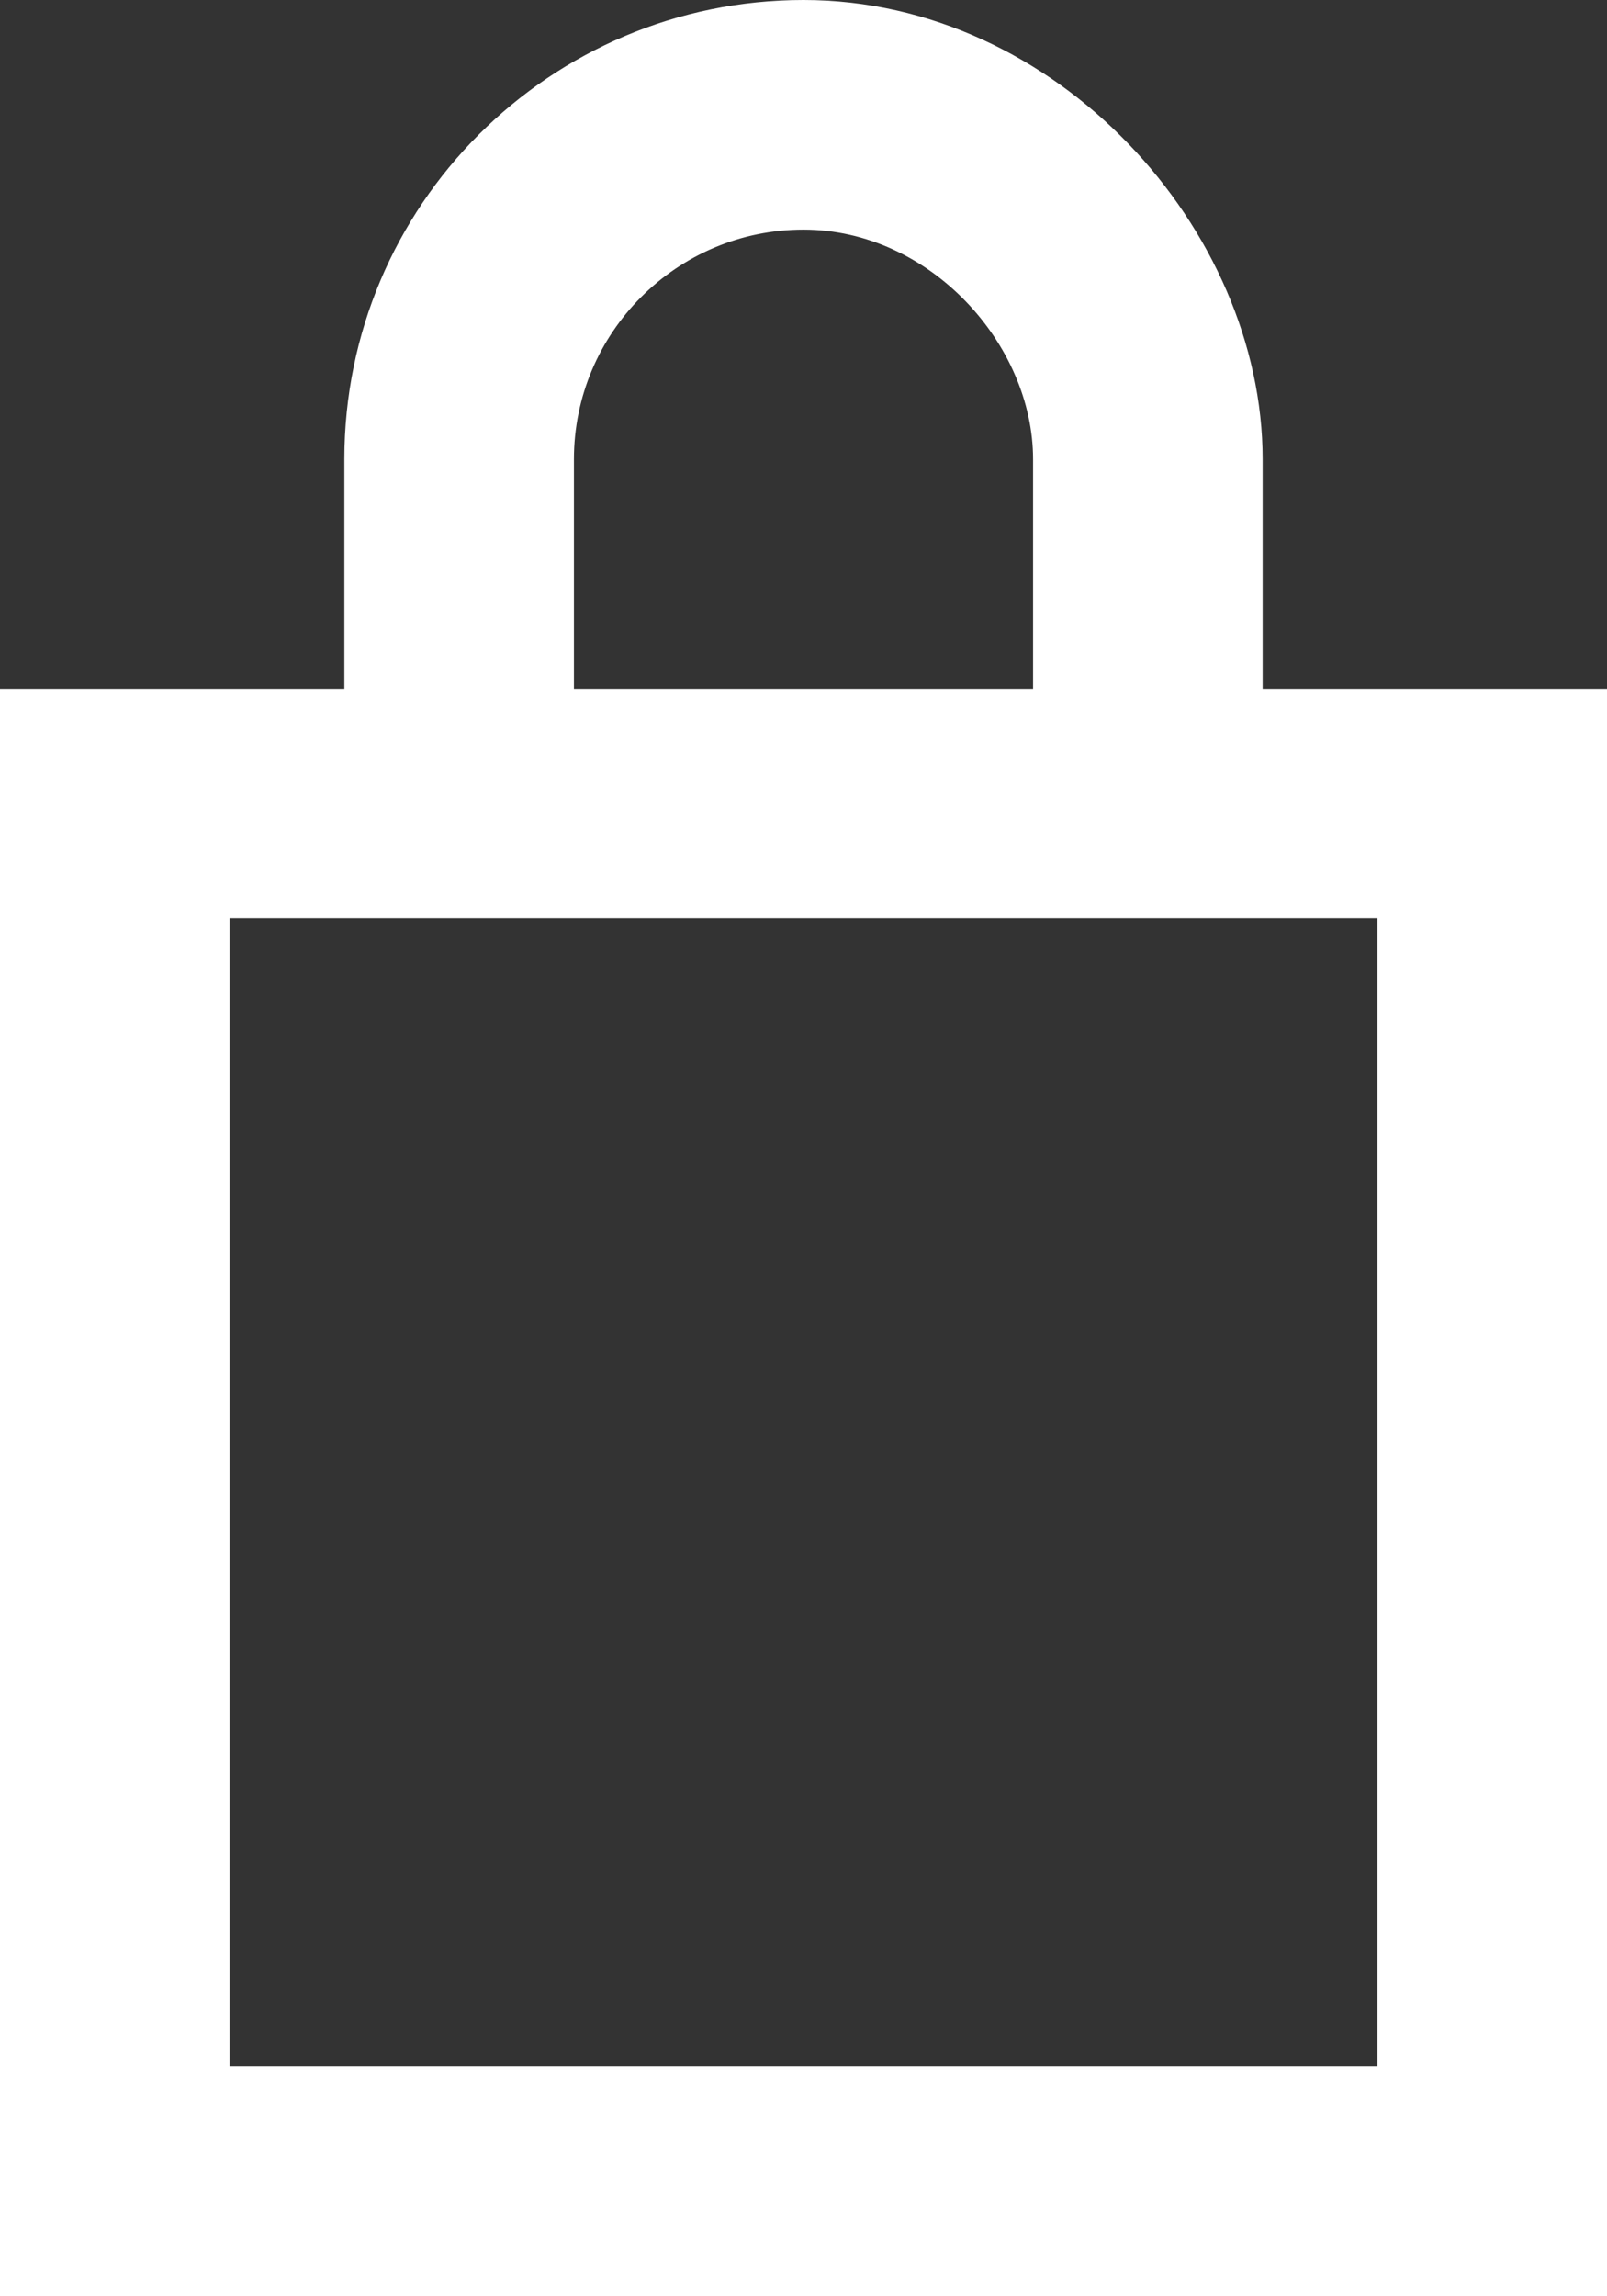 <?xml version="1.0" encoding="UTF-8" standalone="no"?>
<svg width="14px" height="20px" viewBox="0 0 14 20" version="1.1" xmlns="http://www.w3.org/2000/svg" xmlns:xlink="http://www.w3.org/1999/xlink">
    <rect x="0" y="0" width="14" height="20" fill="#333333" stroke="none"/>
    <!-- Generator: Sketch 3.8.1 (29687) - http://www.bohemiancoding.com/sketch -->
    <title>lock_close [#705]</title>
    <desc>Created with Sketch.</desc>
    <defs></defs>
    <g id="Page-1" stroke="none" stroke-width="1" fill="none" fill-rule="evenodd">
        <g id="Dribbble-Dark-Preview" transform="translate(-183, -5079)" fill="#FFFFFF">
            <g id="icons" transform="translate(56, 160)">
                <path d="M129,4937 L139,4937 L139,4927 L129,4927 L129,4937 Z M132,4923 C132,4921.897 132.897,4921 134,4921 C135.103,4921 136,4922 136,4923 L136,4925 L132,4925 L132,4923 Z M138,4925 L138,4923 C138,4921 136.209,4919 134,4919 C131.791,4919 130,4920.791 130,4923 L130,4925 L127,4925 L127,4939 L141,4939 L141,4925 L138,4925 Z" id="lock_close-[#705]"></path>
            </g>
        </g>
    </g>
</svg>